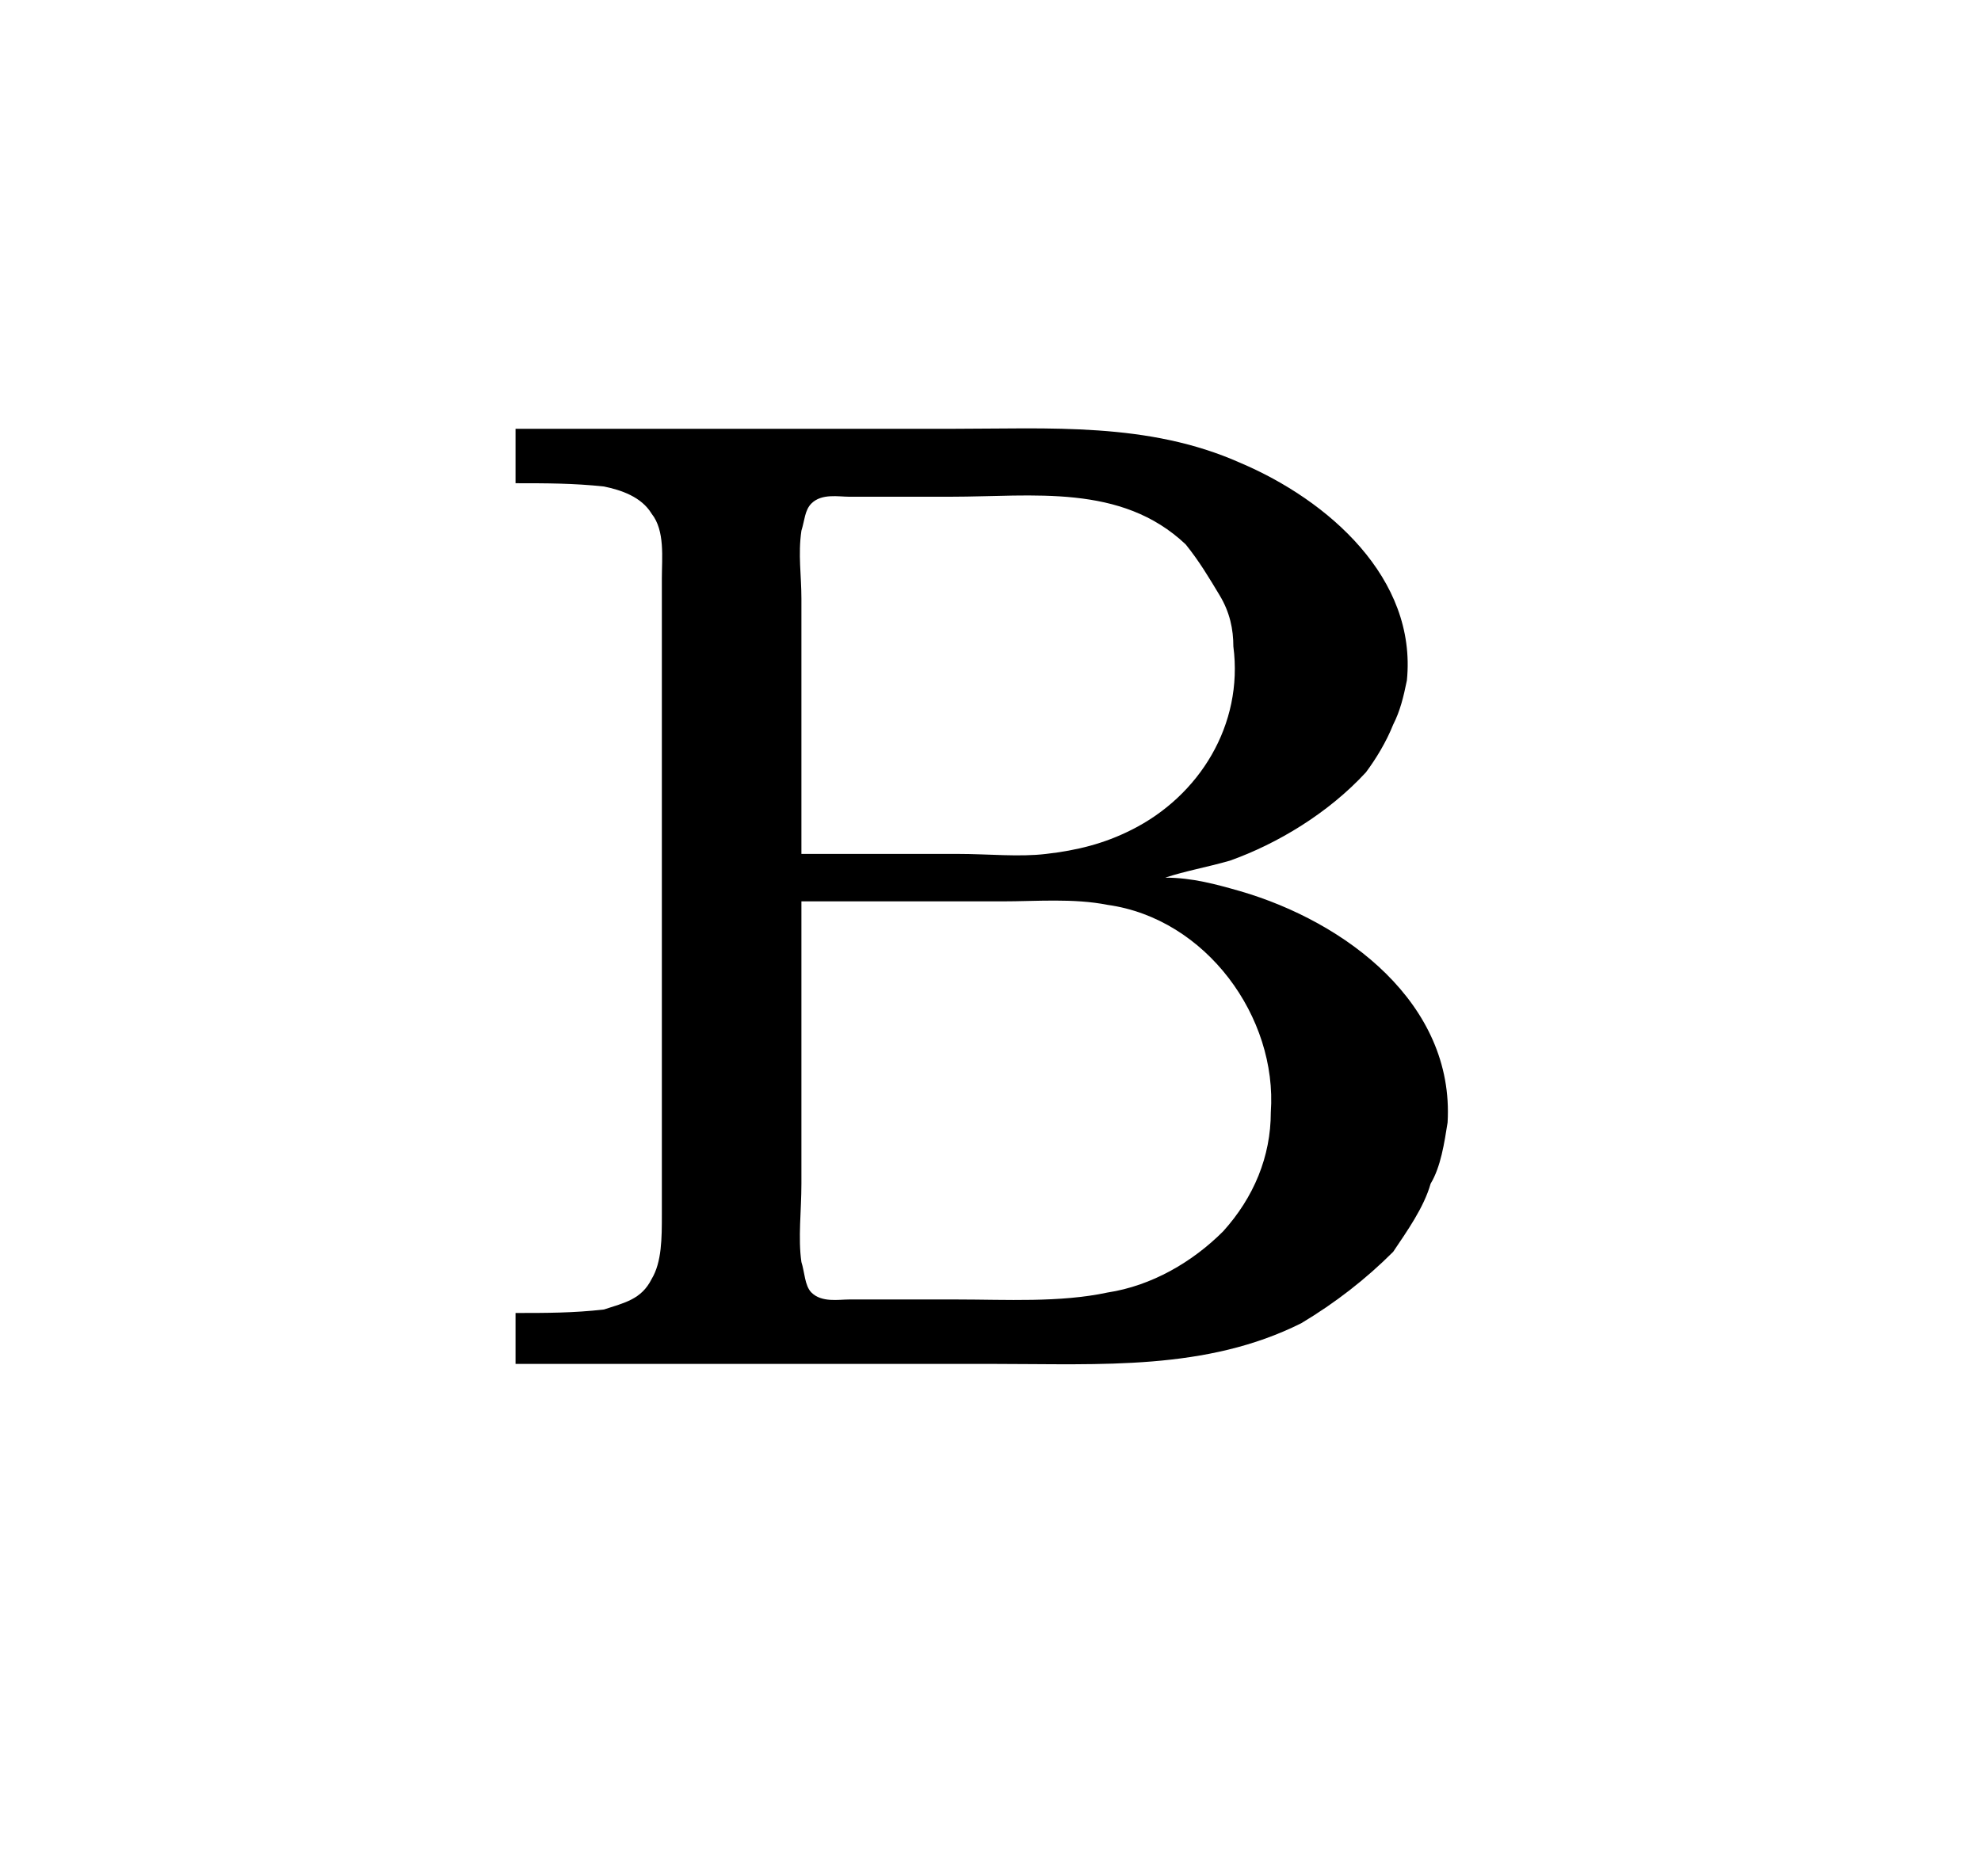 <?xml version="1.0" encoding="UTF-8"?>
<svg xmlns="http://www.w3.org/2000/svg" xmlns:xlink="http://www.w3.org/1999/xlink" width="9.099pt" height="8.62pt" viewBox="0 0 9.099 8.62" version="1.1">
<defs>
<g>
<symbol overflow="visible" id="glyph0-0">
<path style="stroke:none;" d=""/>
</symbol>
<symbol overflow="visible" id="glyph0-1">
<path style="stroke:none;" d="M 0.375 -4.312 L 0.375 -4.062 C 0.516 -4.062 0.641 -4.062 0.781 -4.047 C 0.859 -4.031 0.953 -4 1 -3.922 C 1.062 -3.844 1.047 -3.719 1.047 -3.625 L 1.047 -0.703 C 1.047 -0.594 1.047 -0.484 1 -0.406 C 0.953 -0.312 0.875 -0.297 0.781 -0.266 C 0.641 -0.25 0.516 -0.25 0.375 -0.25 L 0.375 -0.016 L 2.578 -0.016 C 3.062 -0.016 3.547 0.016 3.984 -0.203 C 4.141 -0.297 4.281 -0.406 4.406 -0.531 C 4.469 -0.625 4.547 -0.734 4.578 -0.844 C 4.625 -0.922 4.641 -1.031 4.656 -1.125 C 4.688 -1.672 4.188 -2.047 3.703 -2.188 C 3.594 -2.219 3.484 -2.25 3.359 -2.25 C 3.453 -2.281 3.547 -2.297 3.656 -2.328 C 3.875 -2.406 4.109 -2.547 4.281 -2.734 C 4.328 -2.797 4.375 -2.875 4.406 -2.953 C 4.438 -3.016 4.453 -3.078 4.469 -3.156 C 4.516 -3.625 4.109 -3.984 3.703 -4.156 C 3.281 -4.344 2.828 -4.312 2.375 -4.312 Z M 1.688 -2.359 L 1.688 -3.531 C 1.688 -3.641 1.672 -3.734 1.688 -3.844 C 1.703 -3.891 1.703 -3.938 1.734 -3.969 C 1.781 -4.016 1.859 -4 1.906 -4 L 2.375 -4 C 2.75 -4 3.156 -4.062 3.453 -3.781 C 3.516 -3.703 3.562 -3.625 3.609 -3.547 C 3.656 -3.469 3.672 -3.391 3.672 -3.312 C 3.719 -2.953 3.516 -2.625 3.203 -2.469 C 3.078 -2.406 2.953 -2.375 2.812 -2.359 C 2.688 -2.344 2.547 -2.359 2.406 -2.359 Z M 1.688 -2.141 L 2.609 -2.141 C 2.766 -2.141 2.938 -2.156 3.094 -2.125 C 3.547 -2.062 3.875 -1.609 3.844 -1.172 C 3.844 -0.969 3.766 -0.781 3.625 -0.625 C 3.484 -0.484 3.297 -0.375 3.094 -0.344 C 2.875 -0.297 2.625 -0.312 2.406 -0.312 L 1.906 -0.312 C 1.859 -0.312 1.781 -0.297 1.734 -0.344 C 1.703 -0.375 1.703 -0.438 1.688 -0.484 C 1.672 -0.594 1.688 -0.719 1.688 -0.844 Z "/>
</symbol>
</g>
</defs>
<g id="surface1">
<g style="fill:rgb(0%,0%,0%);fill-opacity:1;">
  <use xlink:href="#glyph0-1" x="1.993" y="6.282"/>
</g>
</g>
</svg>
